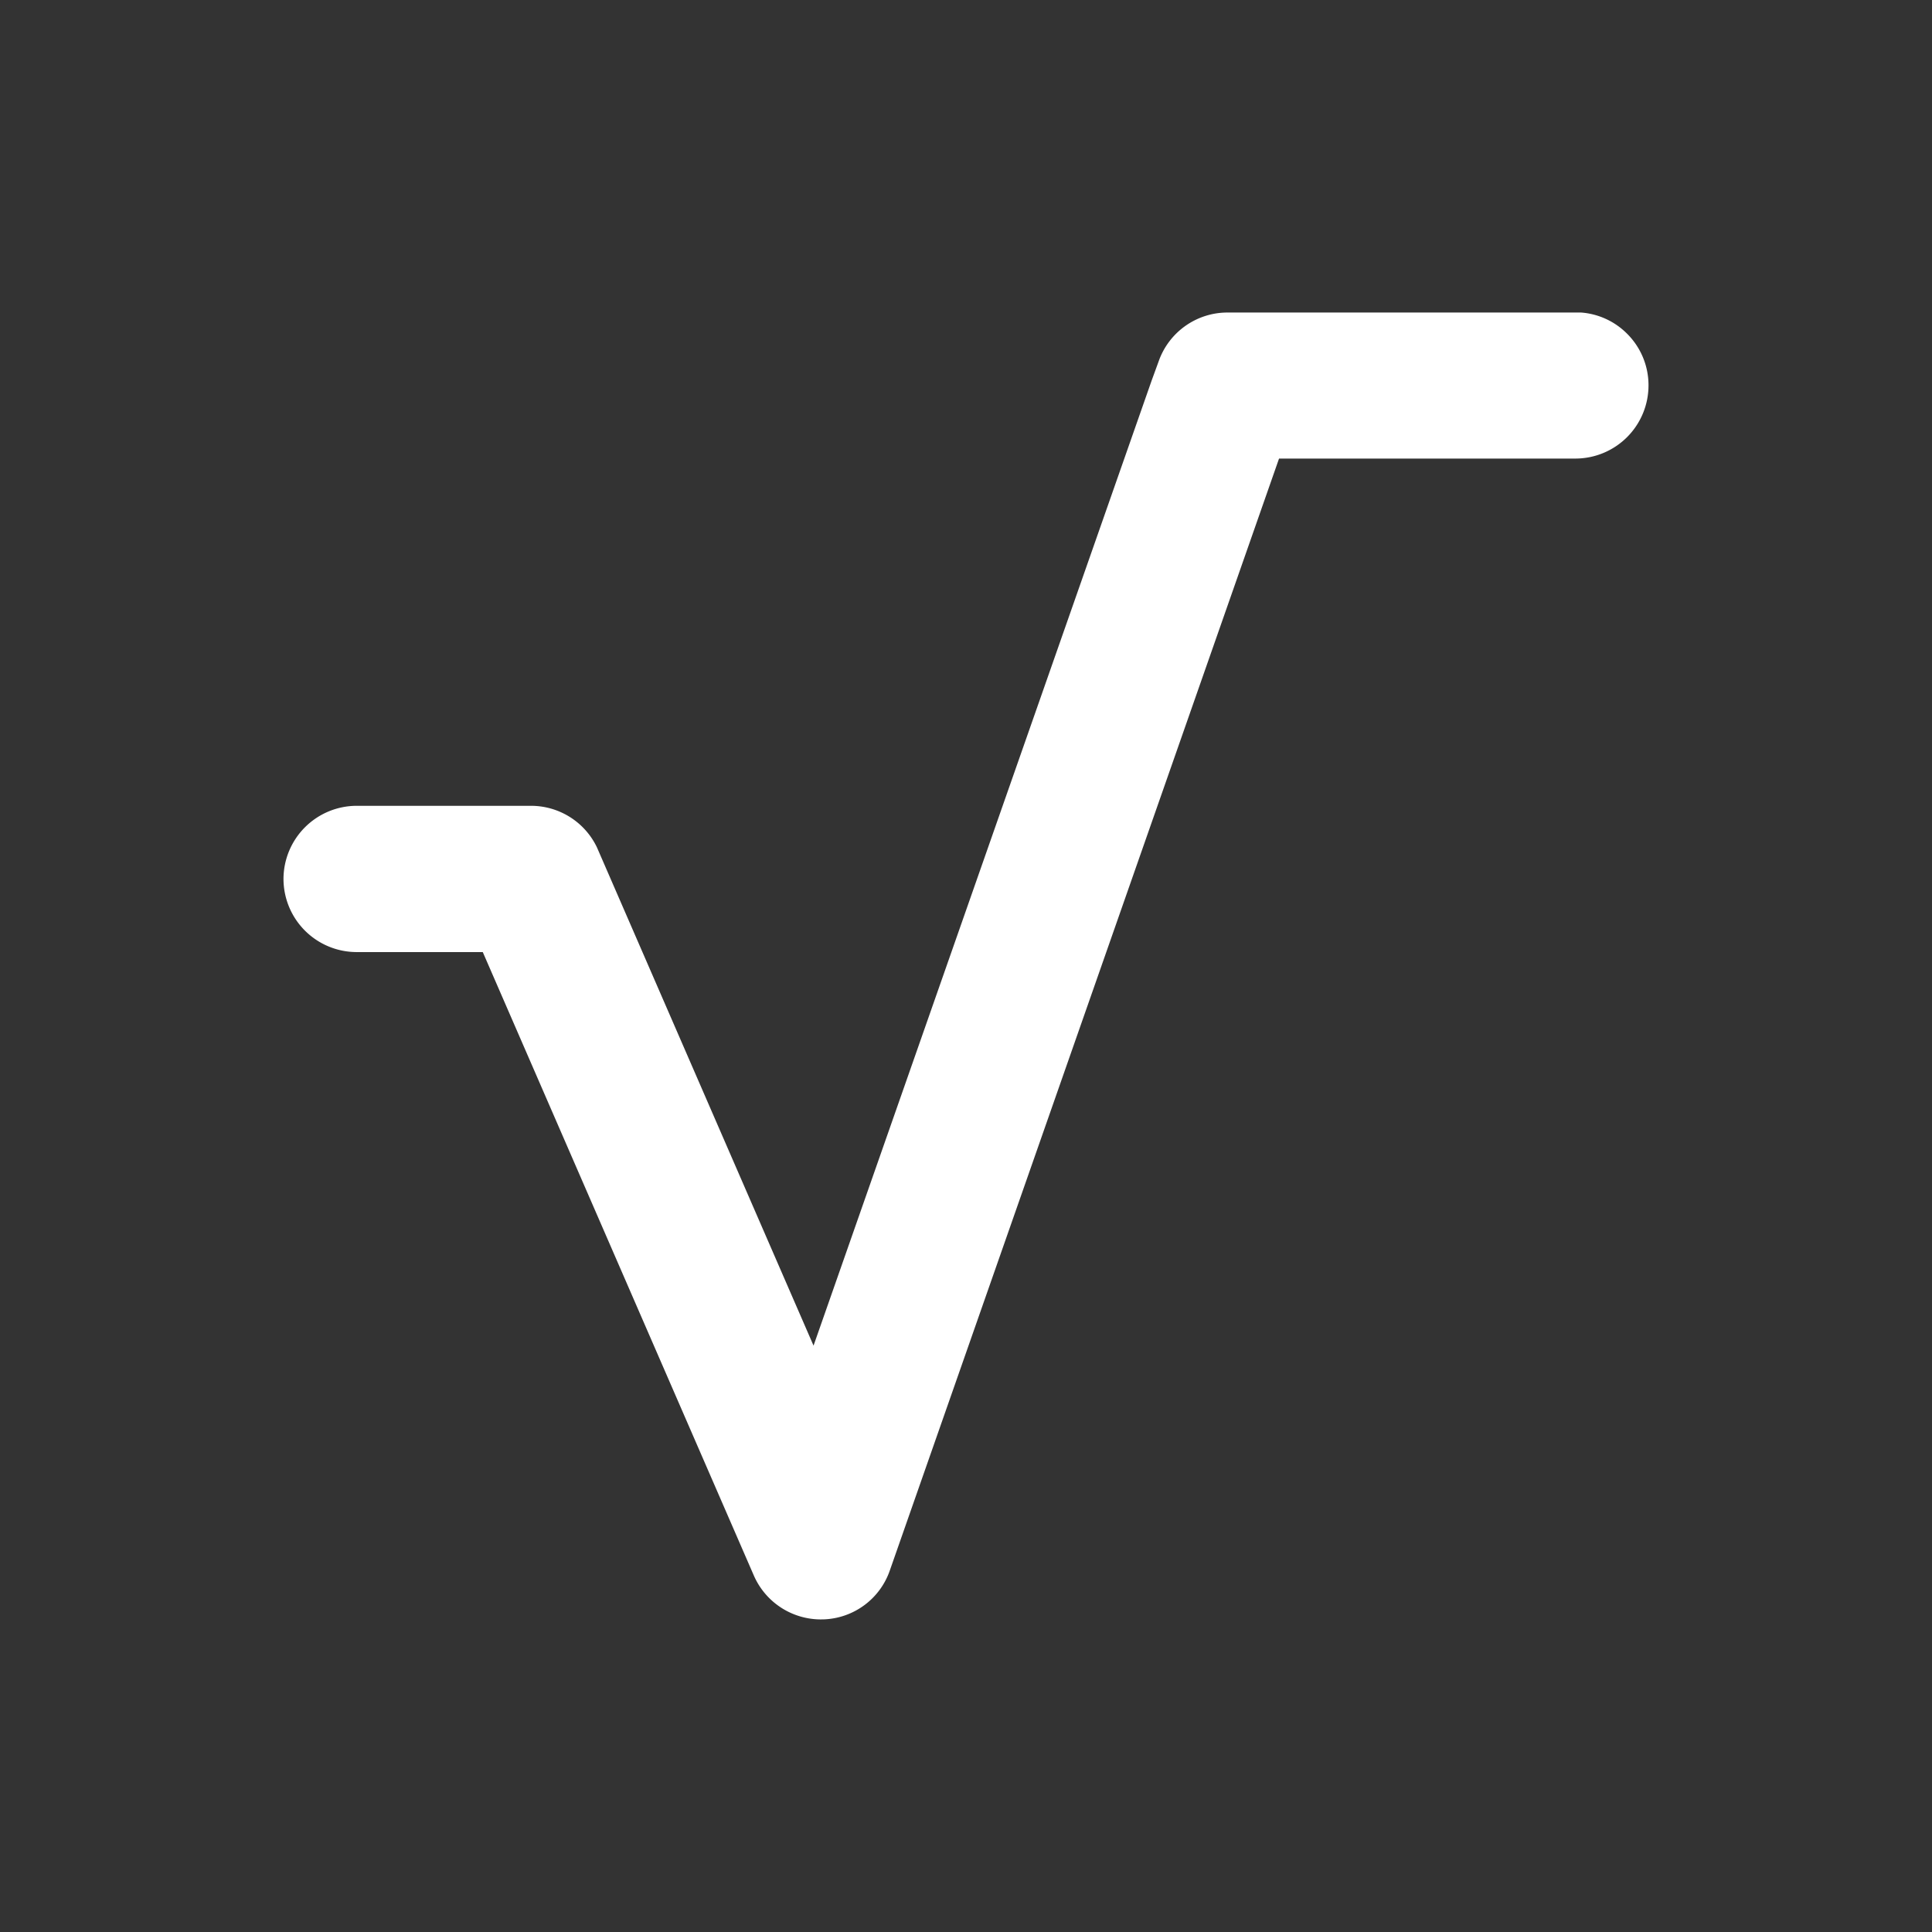 <svg id="ic-Square_Root" data-name="ic-Square Root" xmlns="http://www.w3.org/2000/svg" width="34" height="34" viewBox="0 0 34 34">
  <rect x="0" y="0" width="34" height="34" fill="#333333" stroke="none"/>
  <g id="Group_583" data-name="Group 583">
    <rect id="Rectangle_942" data-name="Rectangle 942" width="34" height="34" fill="none"/>
    <rect id="Rectangle_943" data-name="Rectangle 943" width="34" height="34" fill="none"/>
  </g>
  <path id="Path_544" data-name="Path 544" d="M606.917-432.334a1.288,1.288,0,0,1-1.181-.773l-4.77-10.971h-2.219a1.289,1.289,0,0,1-1.288-1.287,1.29,1.29,0,0,1,1.288-1.287h3.069a1.286,1.286,0,0,1,1.159.731l3.812,8.769,5.949-16.981.123-.337a1.283,1.283,0,0,1,1.208-.863h6.227a1.275,1.275,0,0,1,.811.374,1.277,1.277,0,0,1,.376.91,1.288,1.288,0,0,1-1.287,1.286h-5.215L608.131-433.2a1.279,1.279,0,0,1-1.159.865Z" transform="translate(-592.47 460.833)" fill="#fff"/>
</svg>
